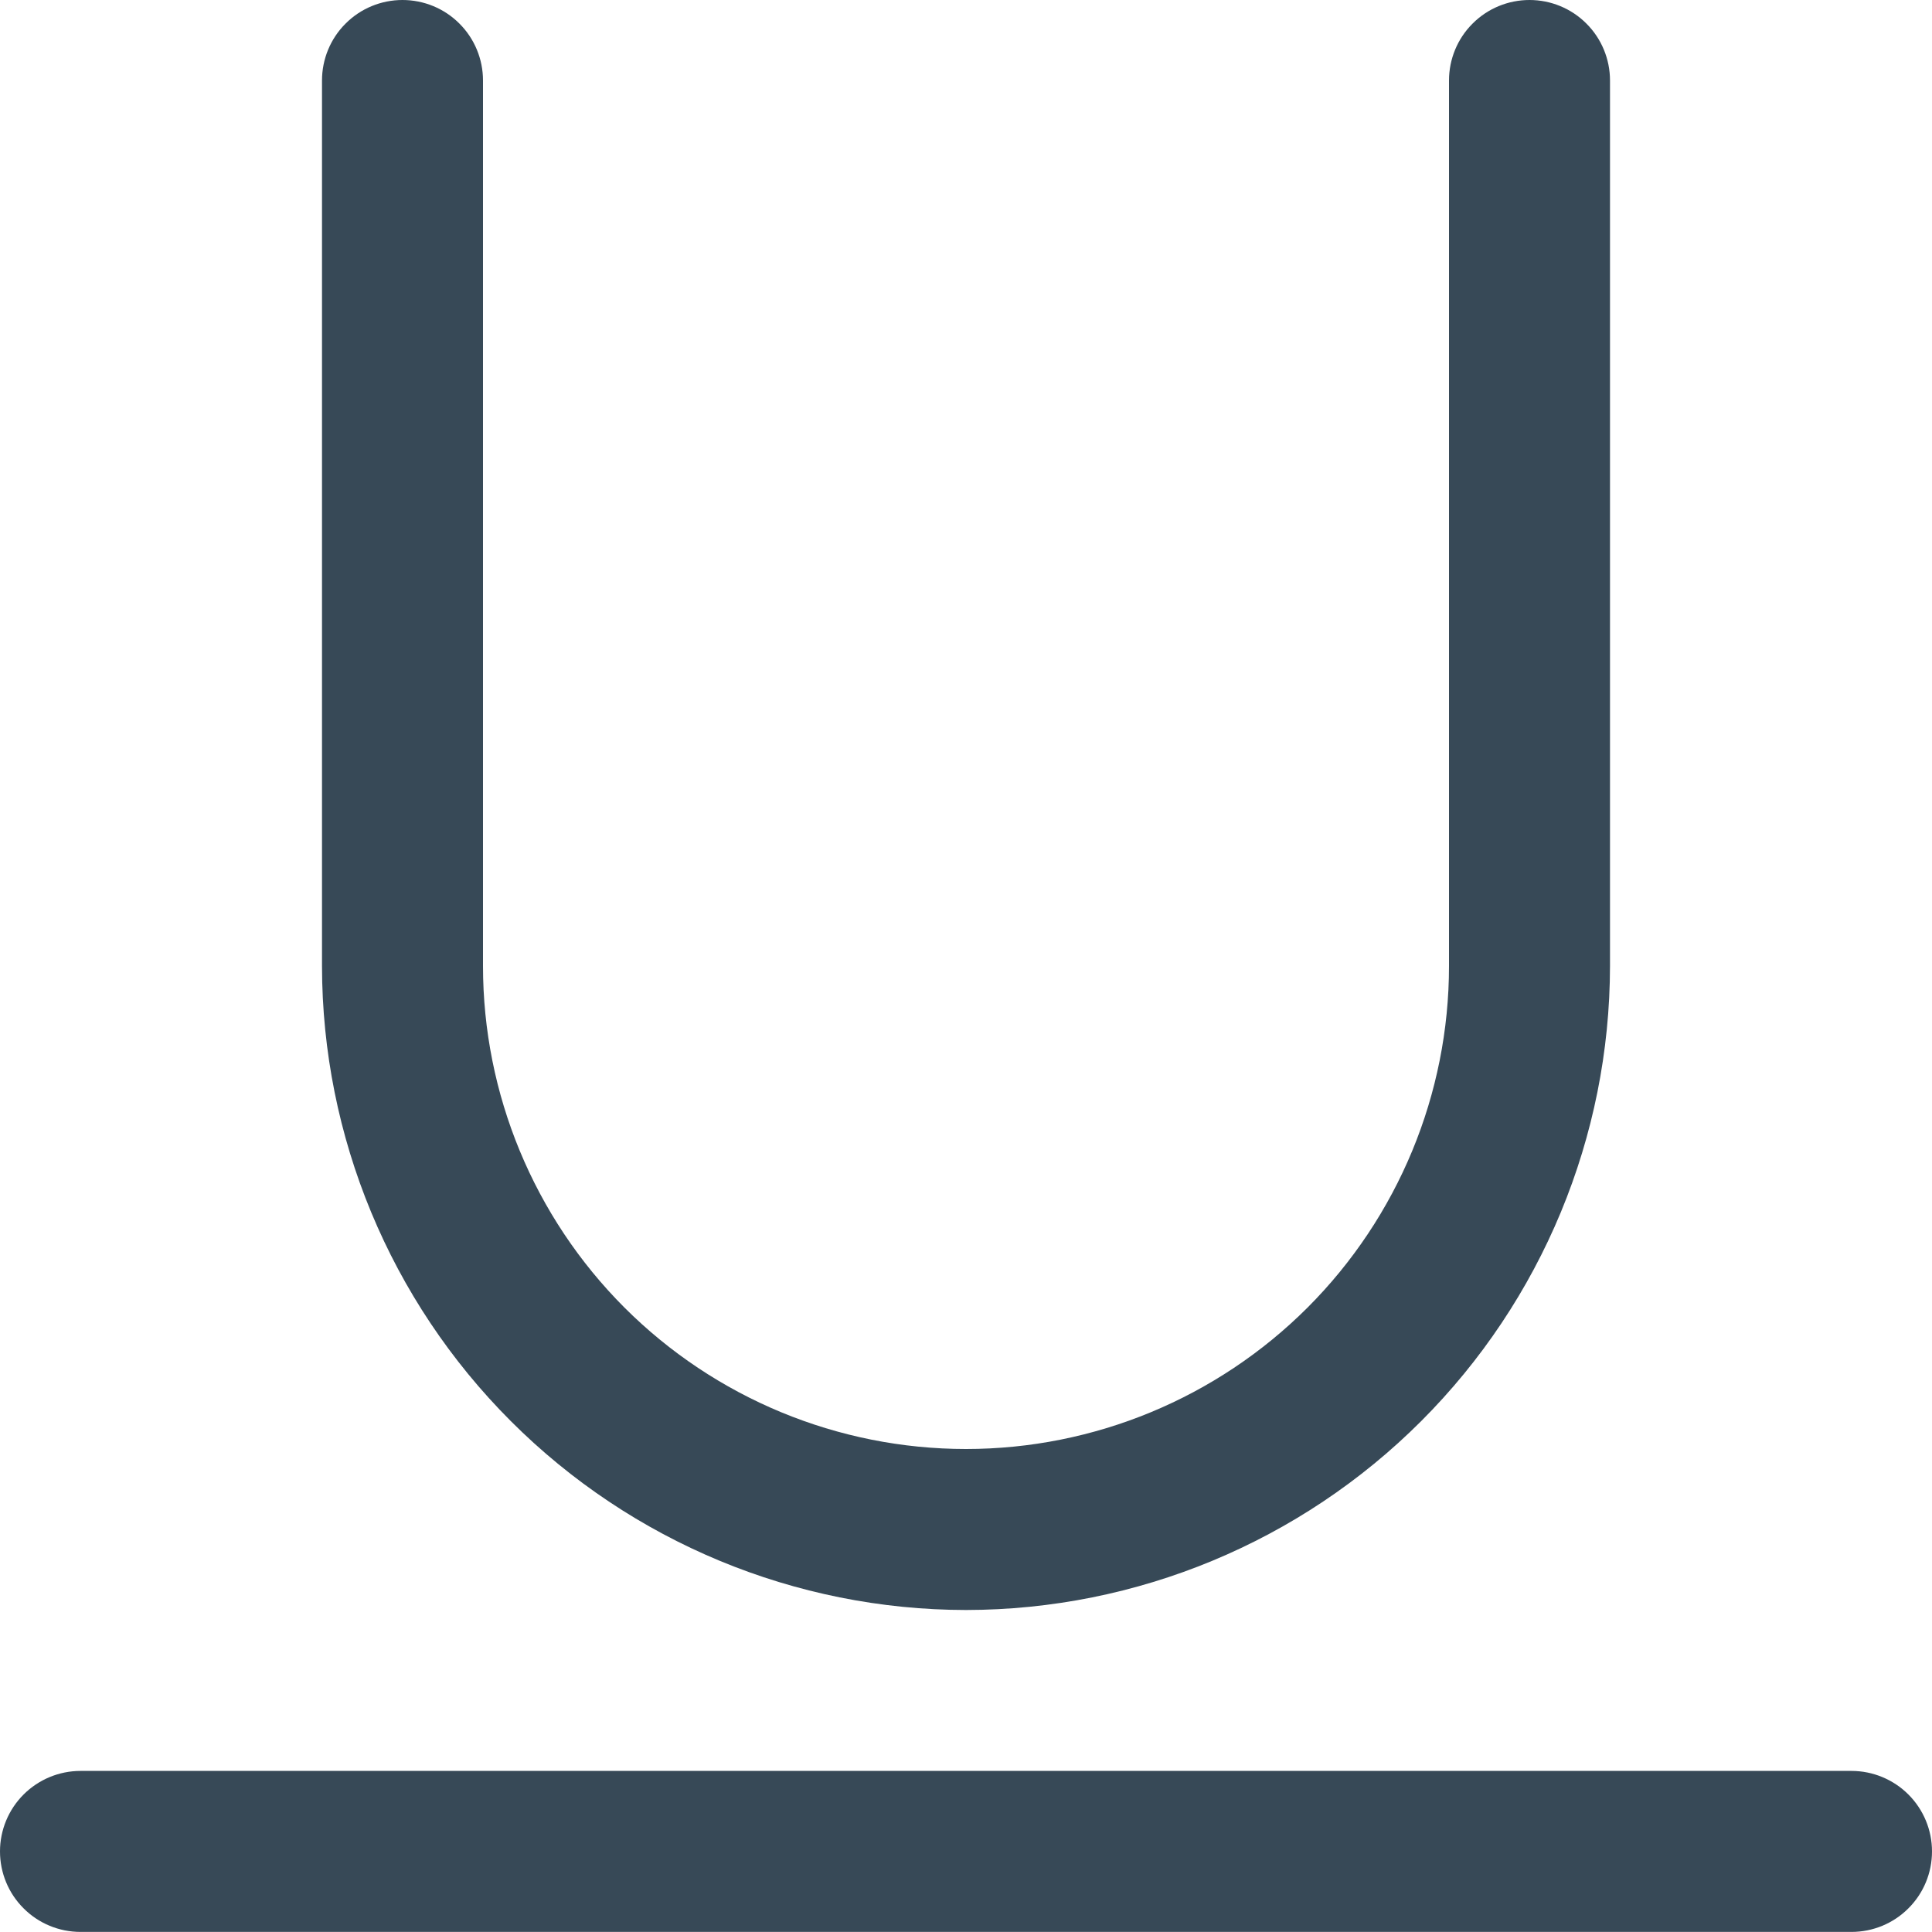 <svg width="24" height="24" viewBox="0 0 24 24" fill="none" xmlns="http://www.w3.org/2000/svg">
<g clip-path="url(#clip0_806_6281)">
<path d="M12 20C14.121 19.998 16.154 19.154 17.654 17.654C19.154 16.154 19.998 14.121 20 12V1C20 0.735 19.895 0.48 19.707 0.293C19.52 0.105 19.265 0 19 0C18.735 0 18.48 0.105 18.293 0.293C18.105 0.48 18 0.735 18 1V12C18 13.591 17.368 15.117 16.243 16.243C15.117 17.368 13.591 18 12 18C10.409 18 8.883 17.368 7.757 16.243C6.632 15.117 6 13.591 6 12V1C6 0.735 5.895 0.48 5.707 0.293C5.52 0.105 5.265 0 5 0C4.735 0 4.48 0.105 4.293 0.293C4.105 0.48 4 0.735 4 1V12C4.002 14.121 4.846 16.154 6.346 17.654C7.846 19.154 9.879 19.998 12 20Z" fill="#374957"/>
<path d="M23 21.999H1C0.735 21.999 0.48 22.105 0.293 22.292C0.105 22.48 0 22.734 0 22.999C0 23.265 0.105 23.519 0.293 23.706C0.48 23.894 0.735 23.999 1 23.999H23C23.265 23.999 23.52 23.894 23.707 23.706C23.895 23.519 24 23.265 24 22.999C24 22.734 23.895 22.48 23.707 22.292C23.52 22.105 23.265 21.999 23 21.999Z" fill="#374957"/>
</g>
<defs>
<clipPath id="clip0_806_6281">
<rect width="24" height="24" fill="white"/>
</clipPath>
</defs>
</svg>

